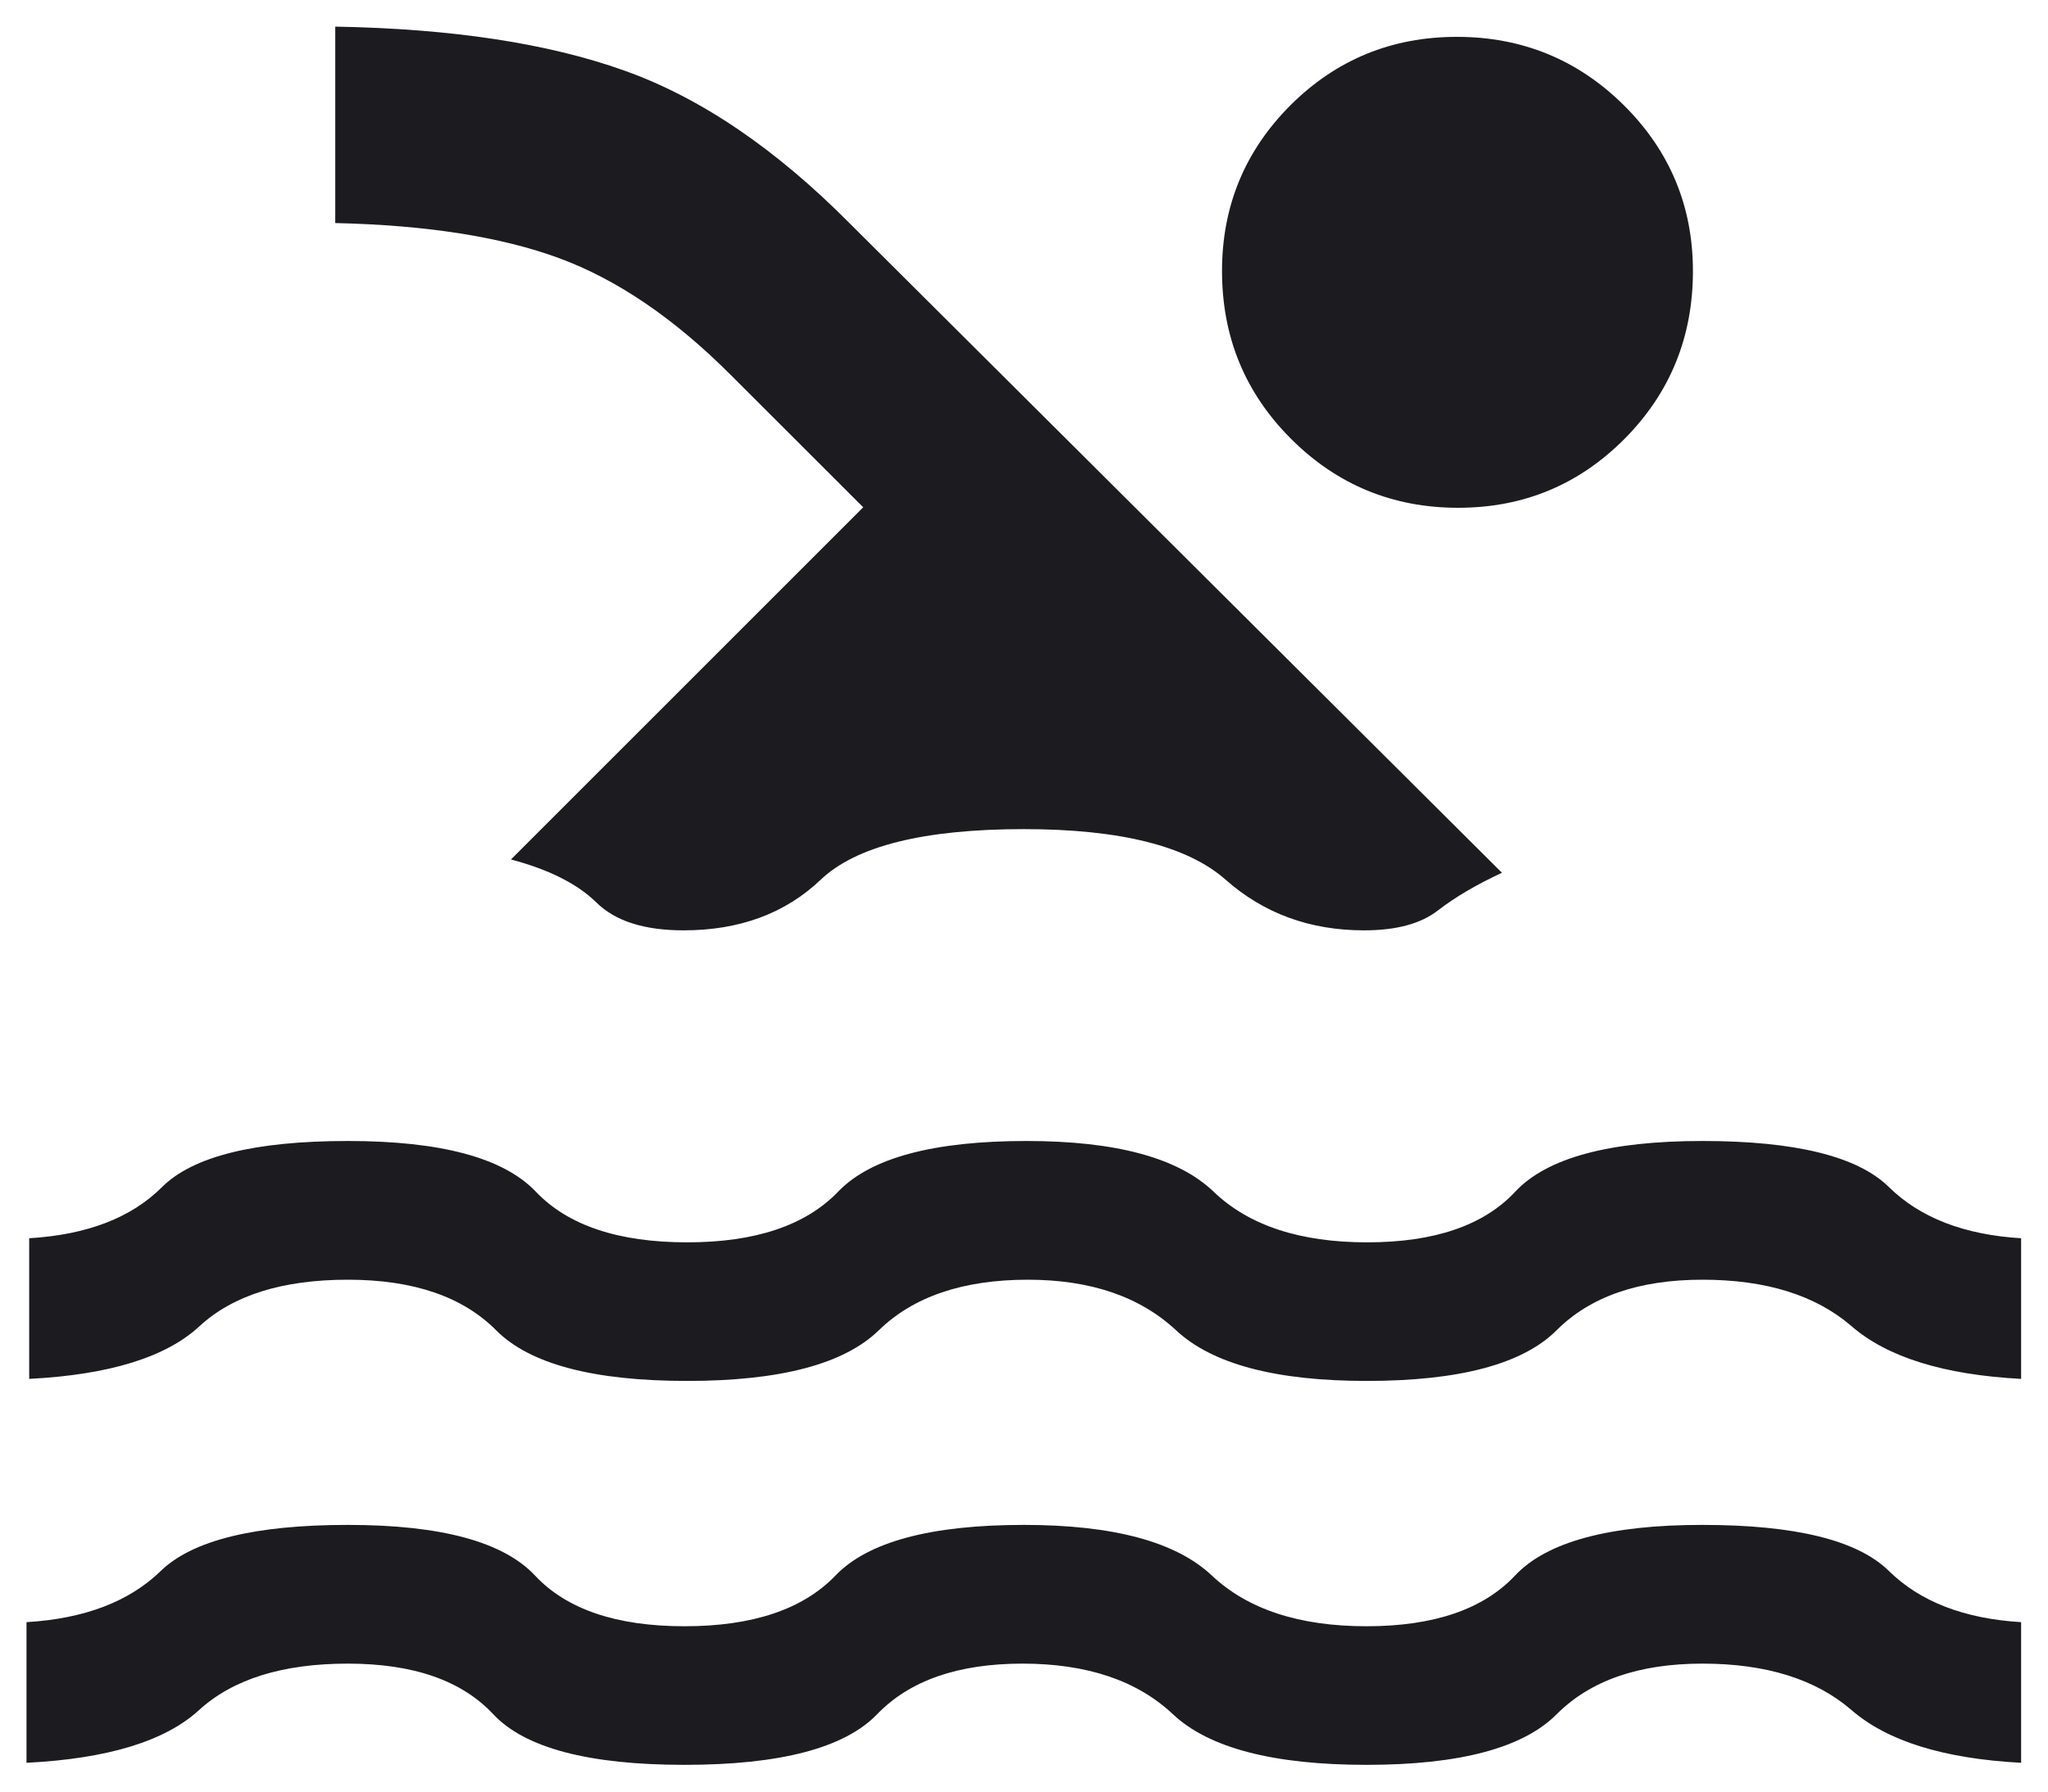 <svg width="16" height="14" viewBox="0 0 16 14" fill="none" xmlns="http://www.w3.org/2000/svg">
<path d="M0.207 13.775V12.676C0.659 12.649 1.009 12.516 1.256 12.276C1.503 12.036 1.991 11.916 2.718 11.916C3.446 11.916 3.933 12.048 4.18 12.312C4.427 12.576 4.816 12.708 5.348 12.708C5.88 12.708 6.273 12.576 6.527 12.312C6.78 12.048 7.271 11.916 7.999 11.916C8.698 11.916 9.188 12.048 9.468 12.312C9.748 12.576 10.151 12.708 10.676 12.708C11.201 12.708 11.588 12.576 11.836 12.312C12.084 12.048 12.572 11.916 13.3 11.916C14.027 11.916 14.513 12.036 14.757 12.276C15.001 12.516 15.345 12.649 15.79 12.676V13.775C15.187 13.743 14.745 13.606 14.465 13.363C14.185 13.121 13.797 13 13.3 13C12.803 13 12.424 13.132 12.161 13.396C11.899 13.659 11.404 13.791 10.676 13.791C9.948 13.791 9.444 13.659 9.164 13.396C8.884 13.132 8.492 13 7.988 13C7.485 13 7.106 13.132 6.852 13.396C6.598 13.659 6.097 13.791 5.348 13.791C4.599 13.791 4.101 13.659 3.854 13.396C3.608 13.132 3.229 13 2.718 13C2.208 13 1.82 13.121 1.555 13.363C1.29 13.606 0.841 13.743 0.207 13.775ZM0.228 10.775V9.676C0.68 9.649 1.026 9.516 1.266 9.276C1.507 9.036 1.991 8.916 2.718 8.916C3.446 8.916 3.935 9.048 4.186 9.312C4.437 9.576 4.831 9.708 5.369 9.708C5.901 9.708 6.294 9.576 6.548 9.312C6.801 9.048 7.292 8.916 8.02 8.916C8.719 8.916 9.206 9.048 9.481 9.312C9.756 9.576 10.155 9.708 10.681 9.708C11.206 9.708 11.592 9.576 11.838 9.312C12.085 9.048 12.572 8.916 13.3 8.916C14.027 8.916 14.513 9.036 14.757 9.276C15.001 9.516 15.345 9.649 15.79 9.676V10.775C15.187 10.743 14.745 10.606 14.465 10.363C14.185 10.121 13.797 10 13.3 10C12.803 10 12.423 10.132 12.16 10.396C11.896 10.659 11.402 10.791 10.677 10.791C9.967 10.791 9.471 10.659 9.189 10.396C8.906 10.132 8.52 10 8.03 10C7.524 10 7.135 10.132 6.865 10.396C6.594 10.659 6.096 10.791 5.369 10.791C4.636 10.791 4.139 10.659 3.877 10.396C3.615 10.132 3.229 10 2.718 10C2.208 10 1.821 10.121 1.559 10.363C1.297 10.606 0.853 10.743 0.228 10.775ZM3.992 6.716L6.744 3.964L5.709 2.93C5.269 2.489 4.822 2.185 4.37 2.018C3.917 1.851 3.334 1.759 2.619 1.743V0.208C3.528 0.224 4.28 0.338 4.876 0.551C5.473 0.763 6.061 1.163 6.641 1.748L11.734 6.82C11.534 6.913 11.367 7.011 11.233 7.115C11.099 7.219 10.907 7.27 10.657 7.27C10.235 7.27 9.875 7.139 9.576 6.875C9.278 6.611 8.752 6.479 7.999 6.479C7.218 6.479 6.688 6.611 6.411 6.875C6.133 7.139 5.776 7.27 5.34 7.27C5.034 7.27 4.808 7.198 4.66 7.053C4.512 6.907 4.289 6.795 3.992 6.716ZM11.382 0.288C11.892 0.288 12.328 0.467 12.687 0.823C13.046 1.18 13.226 1.612 13.226 2.118C13.226 2.633 13.048 3.07 12.692 3.429C12.335 3.788 11.902 3.968 11.391 3.968C10.881 3.968 10.445 3.788 10.086 3.429C9.727 3.07 9.547 2.633 9.547 2.118C9.547 1.612 9.725 1.18 10.081 0.823C10.438 0.467 10.871 0.288 11.382 0.288Z" fill="#1C1B1F"/>
</svg>
